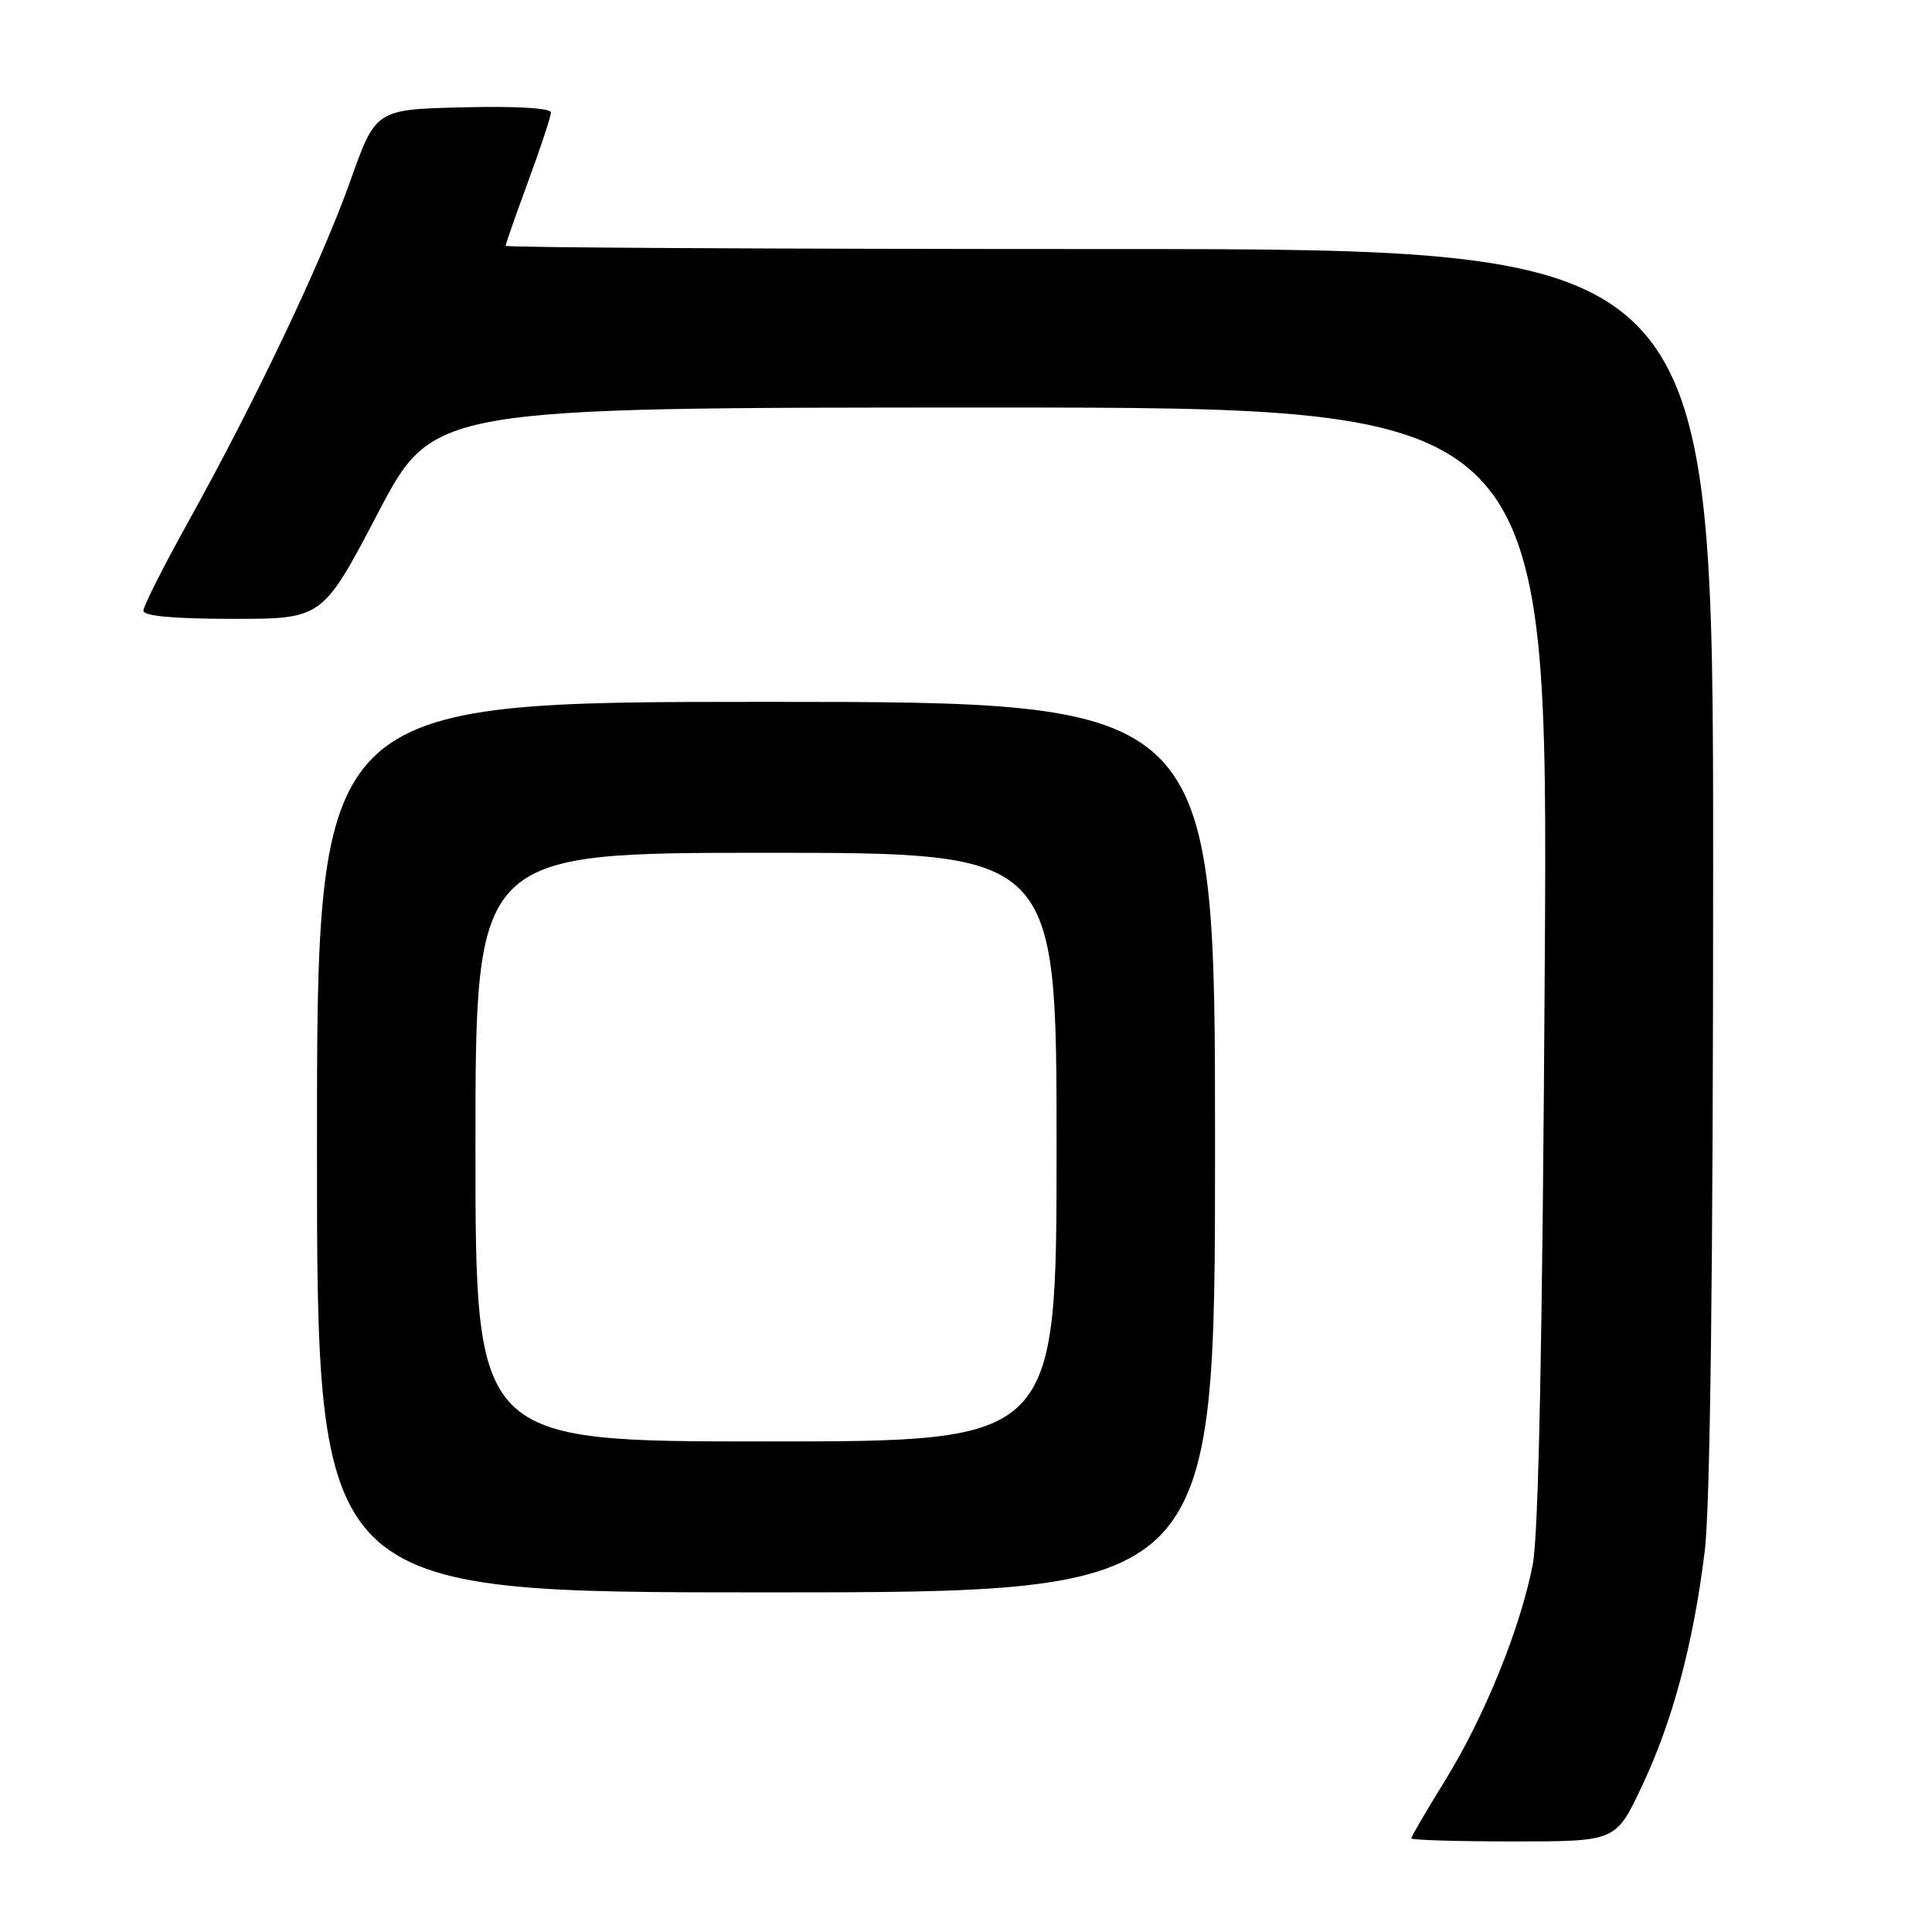 <?xml version="1.0" encoding="UTF-8" standalone="no"?>
<!DOCTYPE svg PUBLIC "-//W3C//DTD SVG 1.1//EN" "http://www.w3.org/Graphics/SVG/1.1/DTD/svg11.dtd" >
<svg xmlns="http://www.w3.org/2000/svg" xmlns:xlink="http://www.w3.org/1999/xlink" version="1.1" viewBox="0 0 256 256">
 <g >
 <path fill="currentColor"
d=" M 217.53 236.75 C 221.62 228.12 224.39 217.79 225.89 205.50 C 226.61 199.61 227.00 168.21 227.00 114.75 C 227.00 33.00 227.00 33.00 147.00 33.00 C 103.00 33.00 67.00 32.81 67.00 32.57 C 67.00 32.33 68.35 28.48 70.00 24.00 C 71.65 19.52 73.00 15.43 73.00 14.90 C 73.00 14.32 68.37 14.05 61.39 14.22 C 49.78 14.50 49.78 14.50 46.41 24.00 C 42.63 34.65 33.83 53.15 24.93 69.17 C 21.67 75.04 19.00 80.33 19.00 80.92 C 19.00 81.63 23.06 82.00 30.87 82.00 C 42.73 82.00 42.73 82.00 50.07 68.00 C 57.41 54.00 57.41 54.00 131.27 54.00 C 205.14 54.00 205.14 54.00 204.69 127.75 C 204.39 177.73 203.87 203.39 203.09 207.36 C 201.42 215.84 196.71 227.44 191.52 235.86 C 189.03 239.89 187.00 243.37 187.00 243.59 C 187.00 243.82 193.10 244.00 200.55 244.00 C 214.10 244.00 214.10 244.00 217.53 236.75 Z  M 161.00 152.00 C 161.00 93.00 161.00 93.00 101.50 93.00 C 42.00 93.00 42.00 93.00 42.00 152.00 C 42.00 211.00 42.00 211.00 101.50 211.00 C 161.00 211.00 161.00 211.00 161.00 152.00 Z  M 63.00 152.00 C 63.00 113.00 63.00 113.00 101.50 113.00 C 140.00 113.00 140.00 113.00 140.00 152.00 C 140.00 191.00 140.00 191.00 101.50 191.00 C 63.00 191.00 63.00 191.00 63.00 152.00 Z "/>
</g>
</svg>